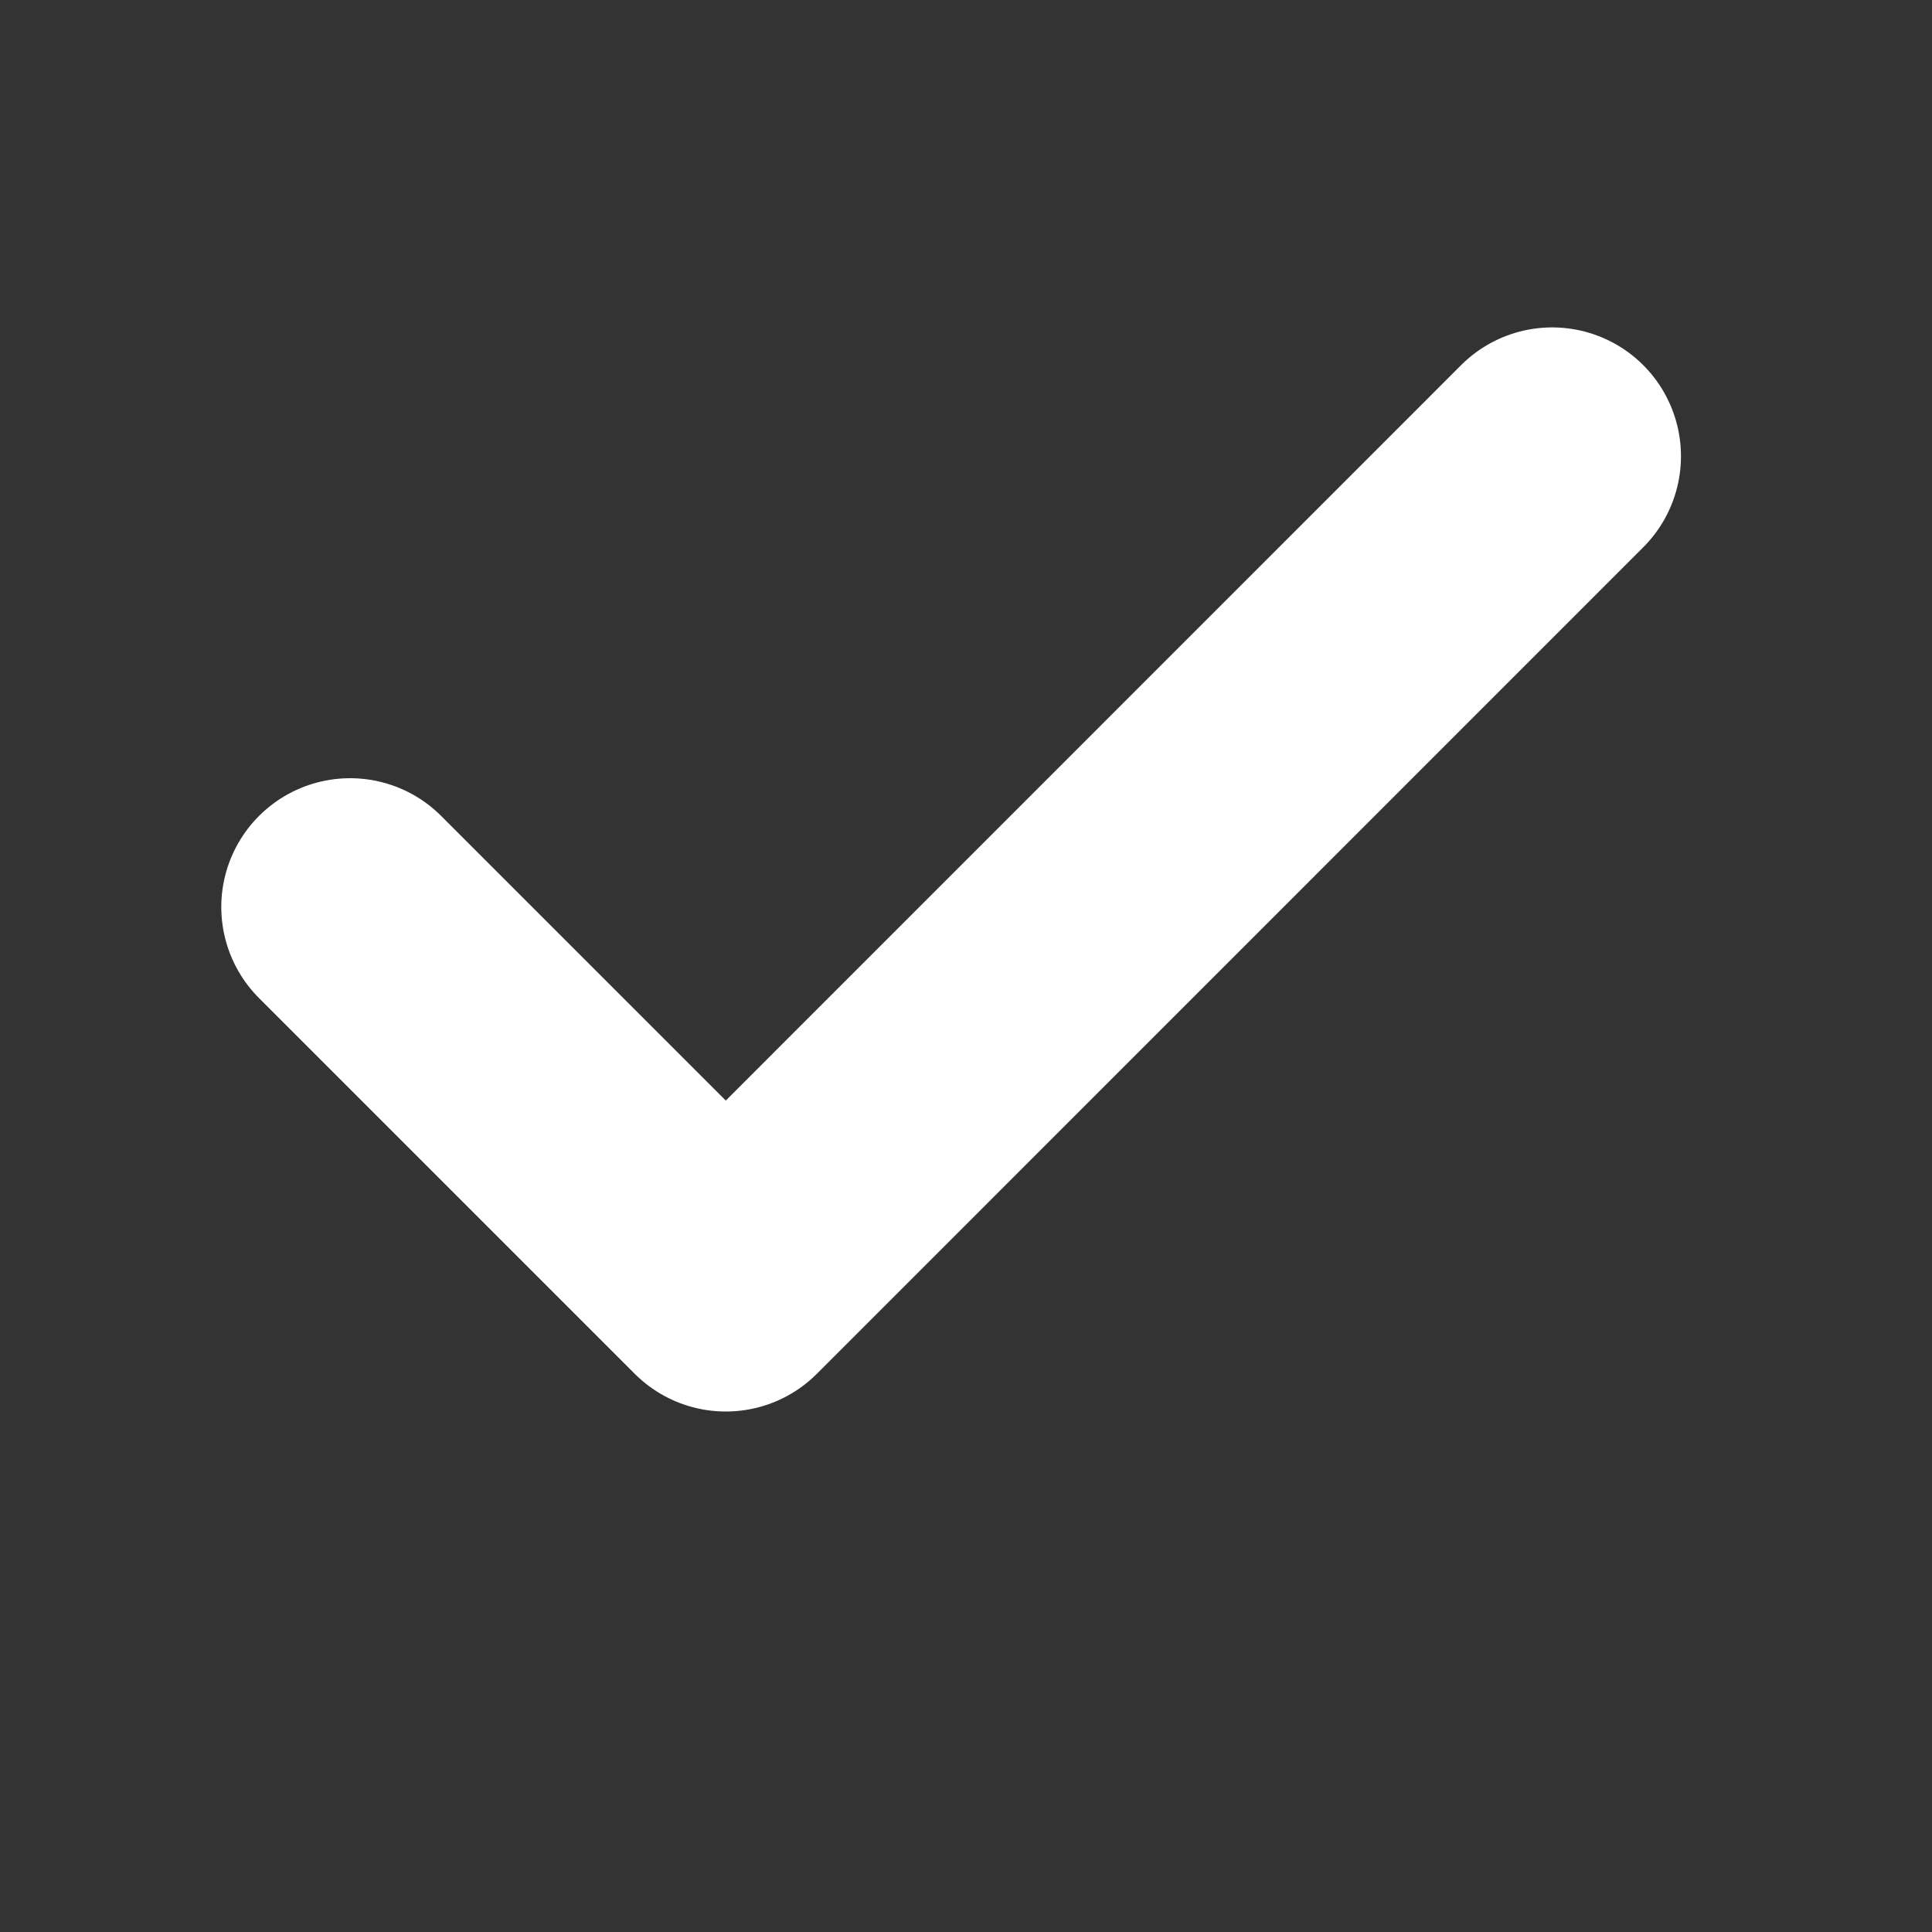 <svg width="15" height="15" viewBox="0 0 15 15" fill="none" xmlns="http://www.w3.org/2000/svg">
<rect x="0" y="0" width="15" height="15" fill="#333333" stroke="none"/>
<path d="M12.051 3.542L5.635 9.959L2.718 7.042" stroke="white" stroke-width="2" stroke-linecap="round" stroke-linejoin="round"/>
</svg>
